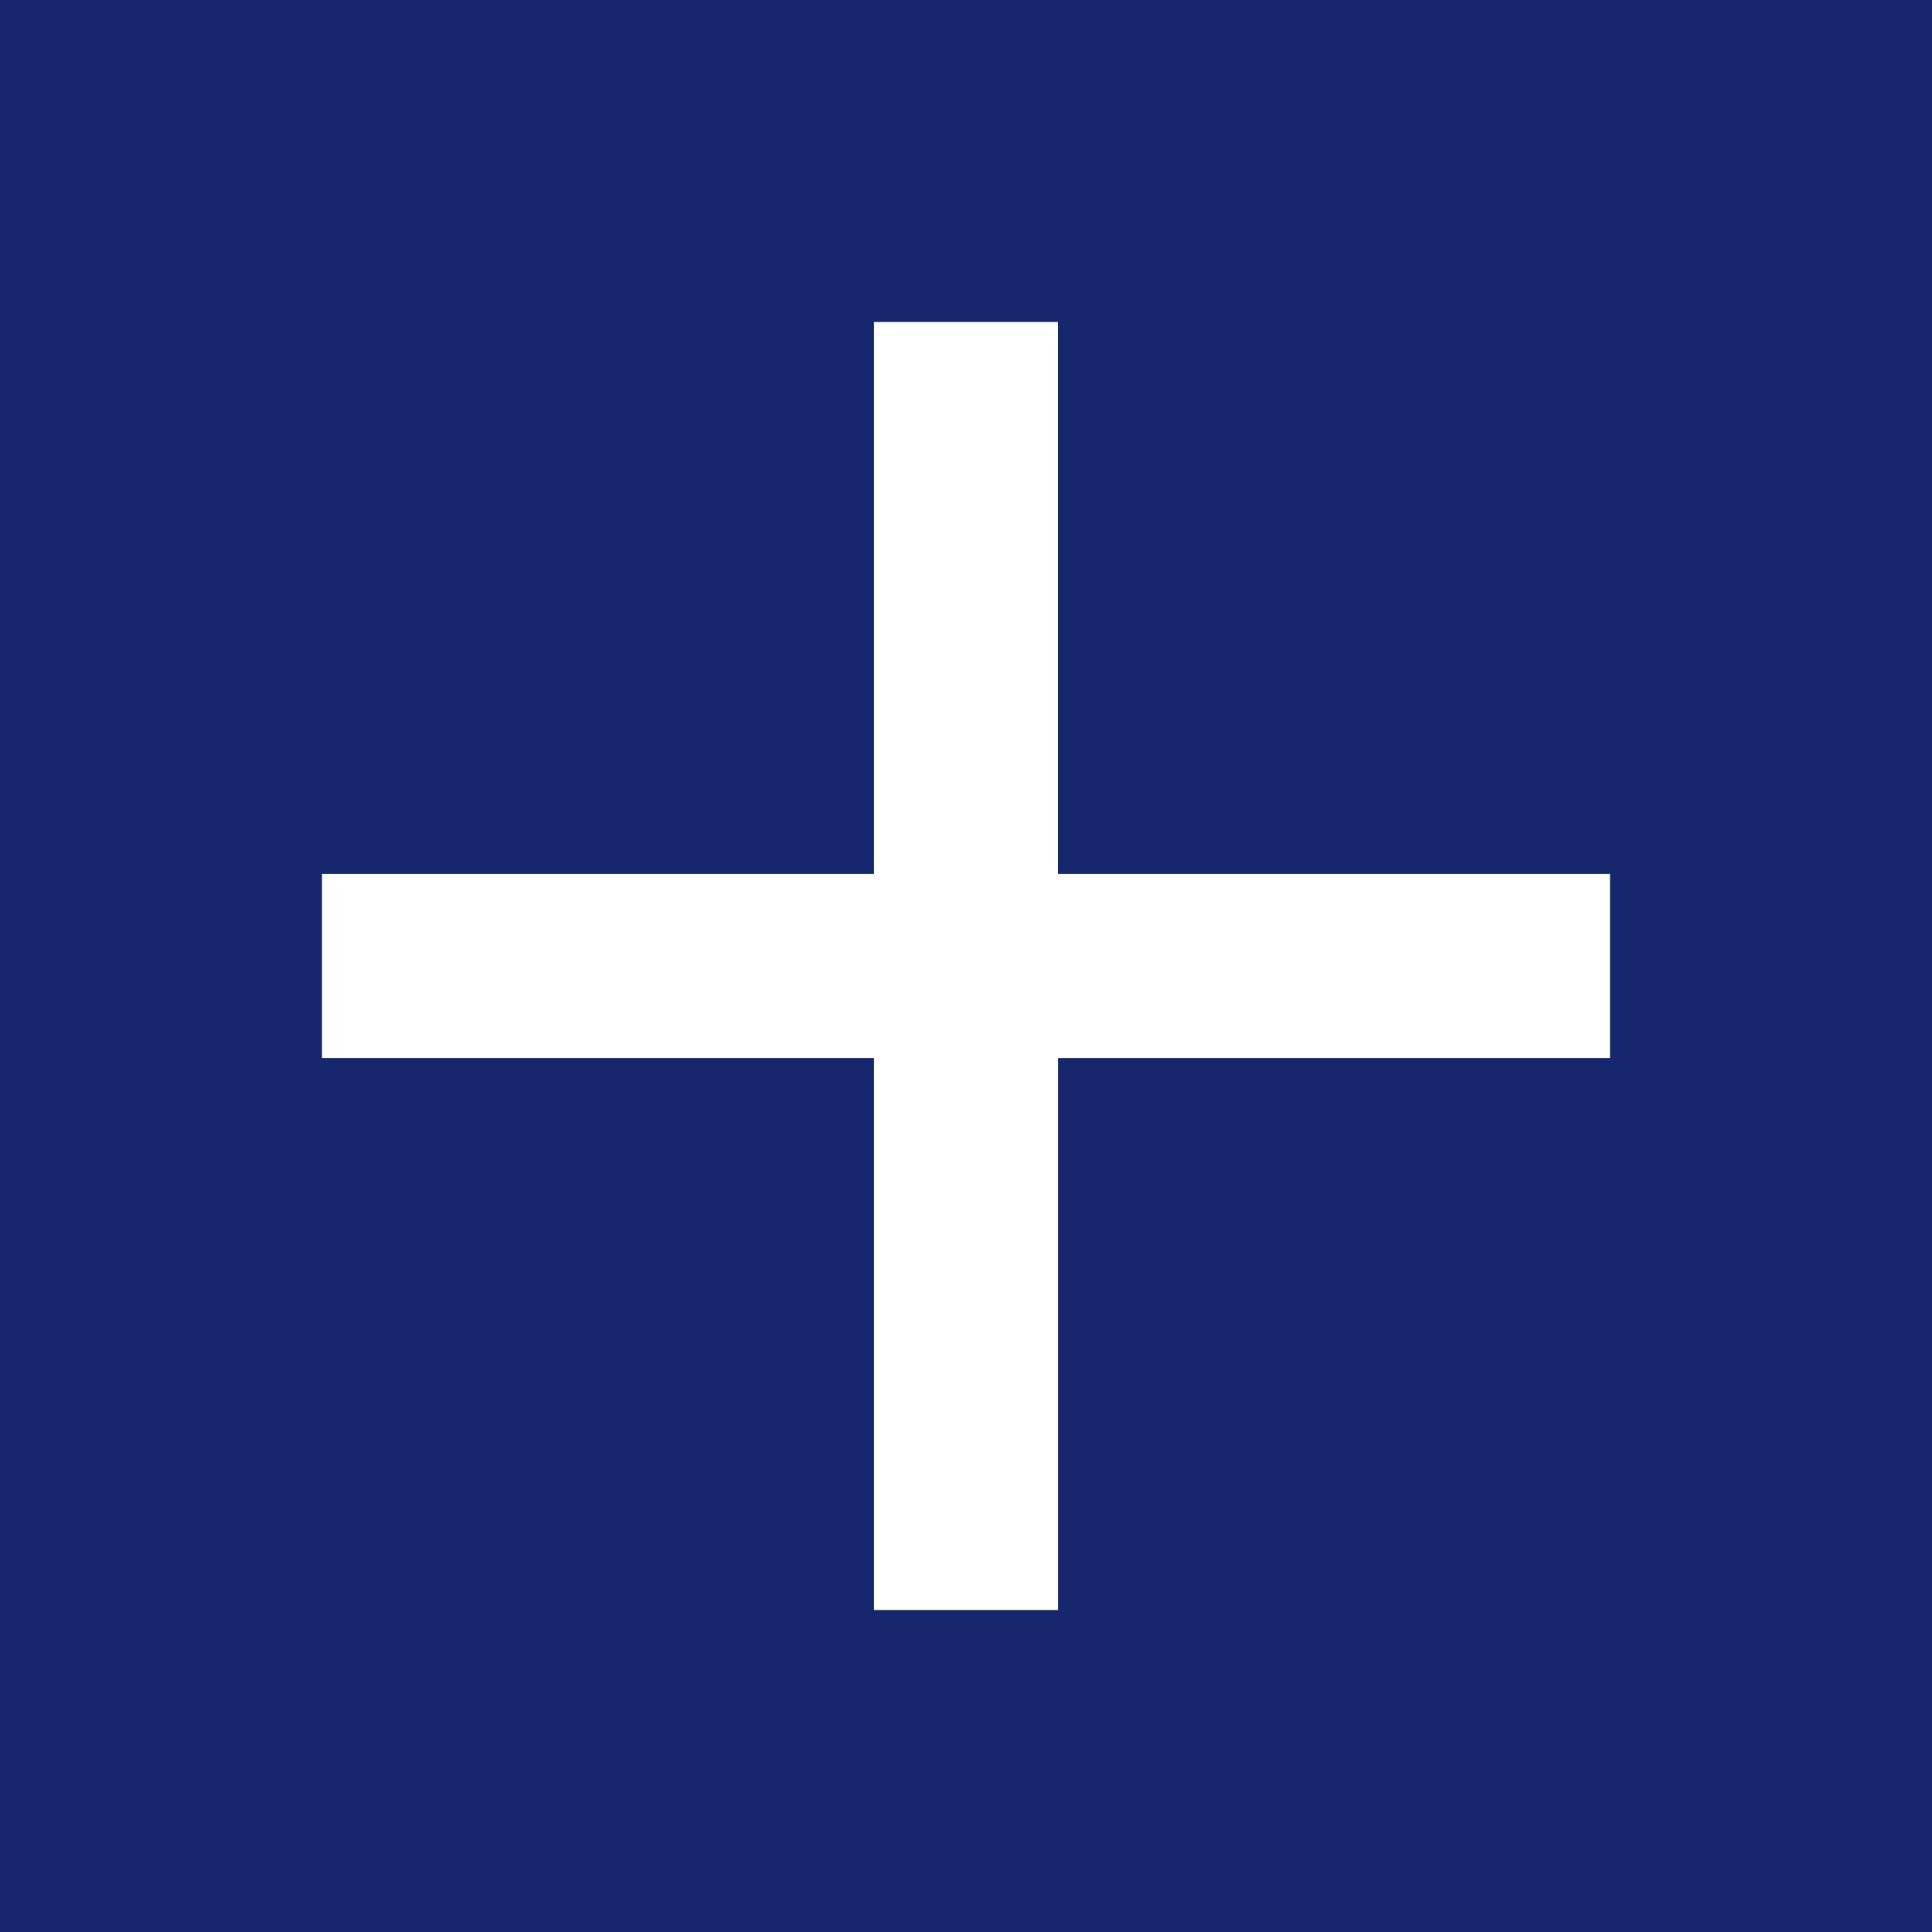 <svg id="add-24px" xmlns="http://www.w3.org/2000/svg" width="30" height="30" viewBox="0 0 30 30">
  <path id="Path_1007" data-name="Path 1007" d="M0,0H30V30H0Z" fill="#16276d"/>
  <path id="Path_1006" data-name="Path 1006" d="M25,16.429H16.429V25H13.571V16.429H5V13.571h8.571V5h2.857v8.571H25Z" transform="translate(0 0)" fill="#fff"/>
</svg>
